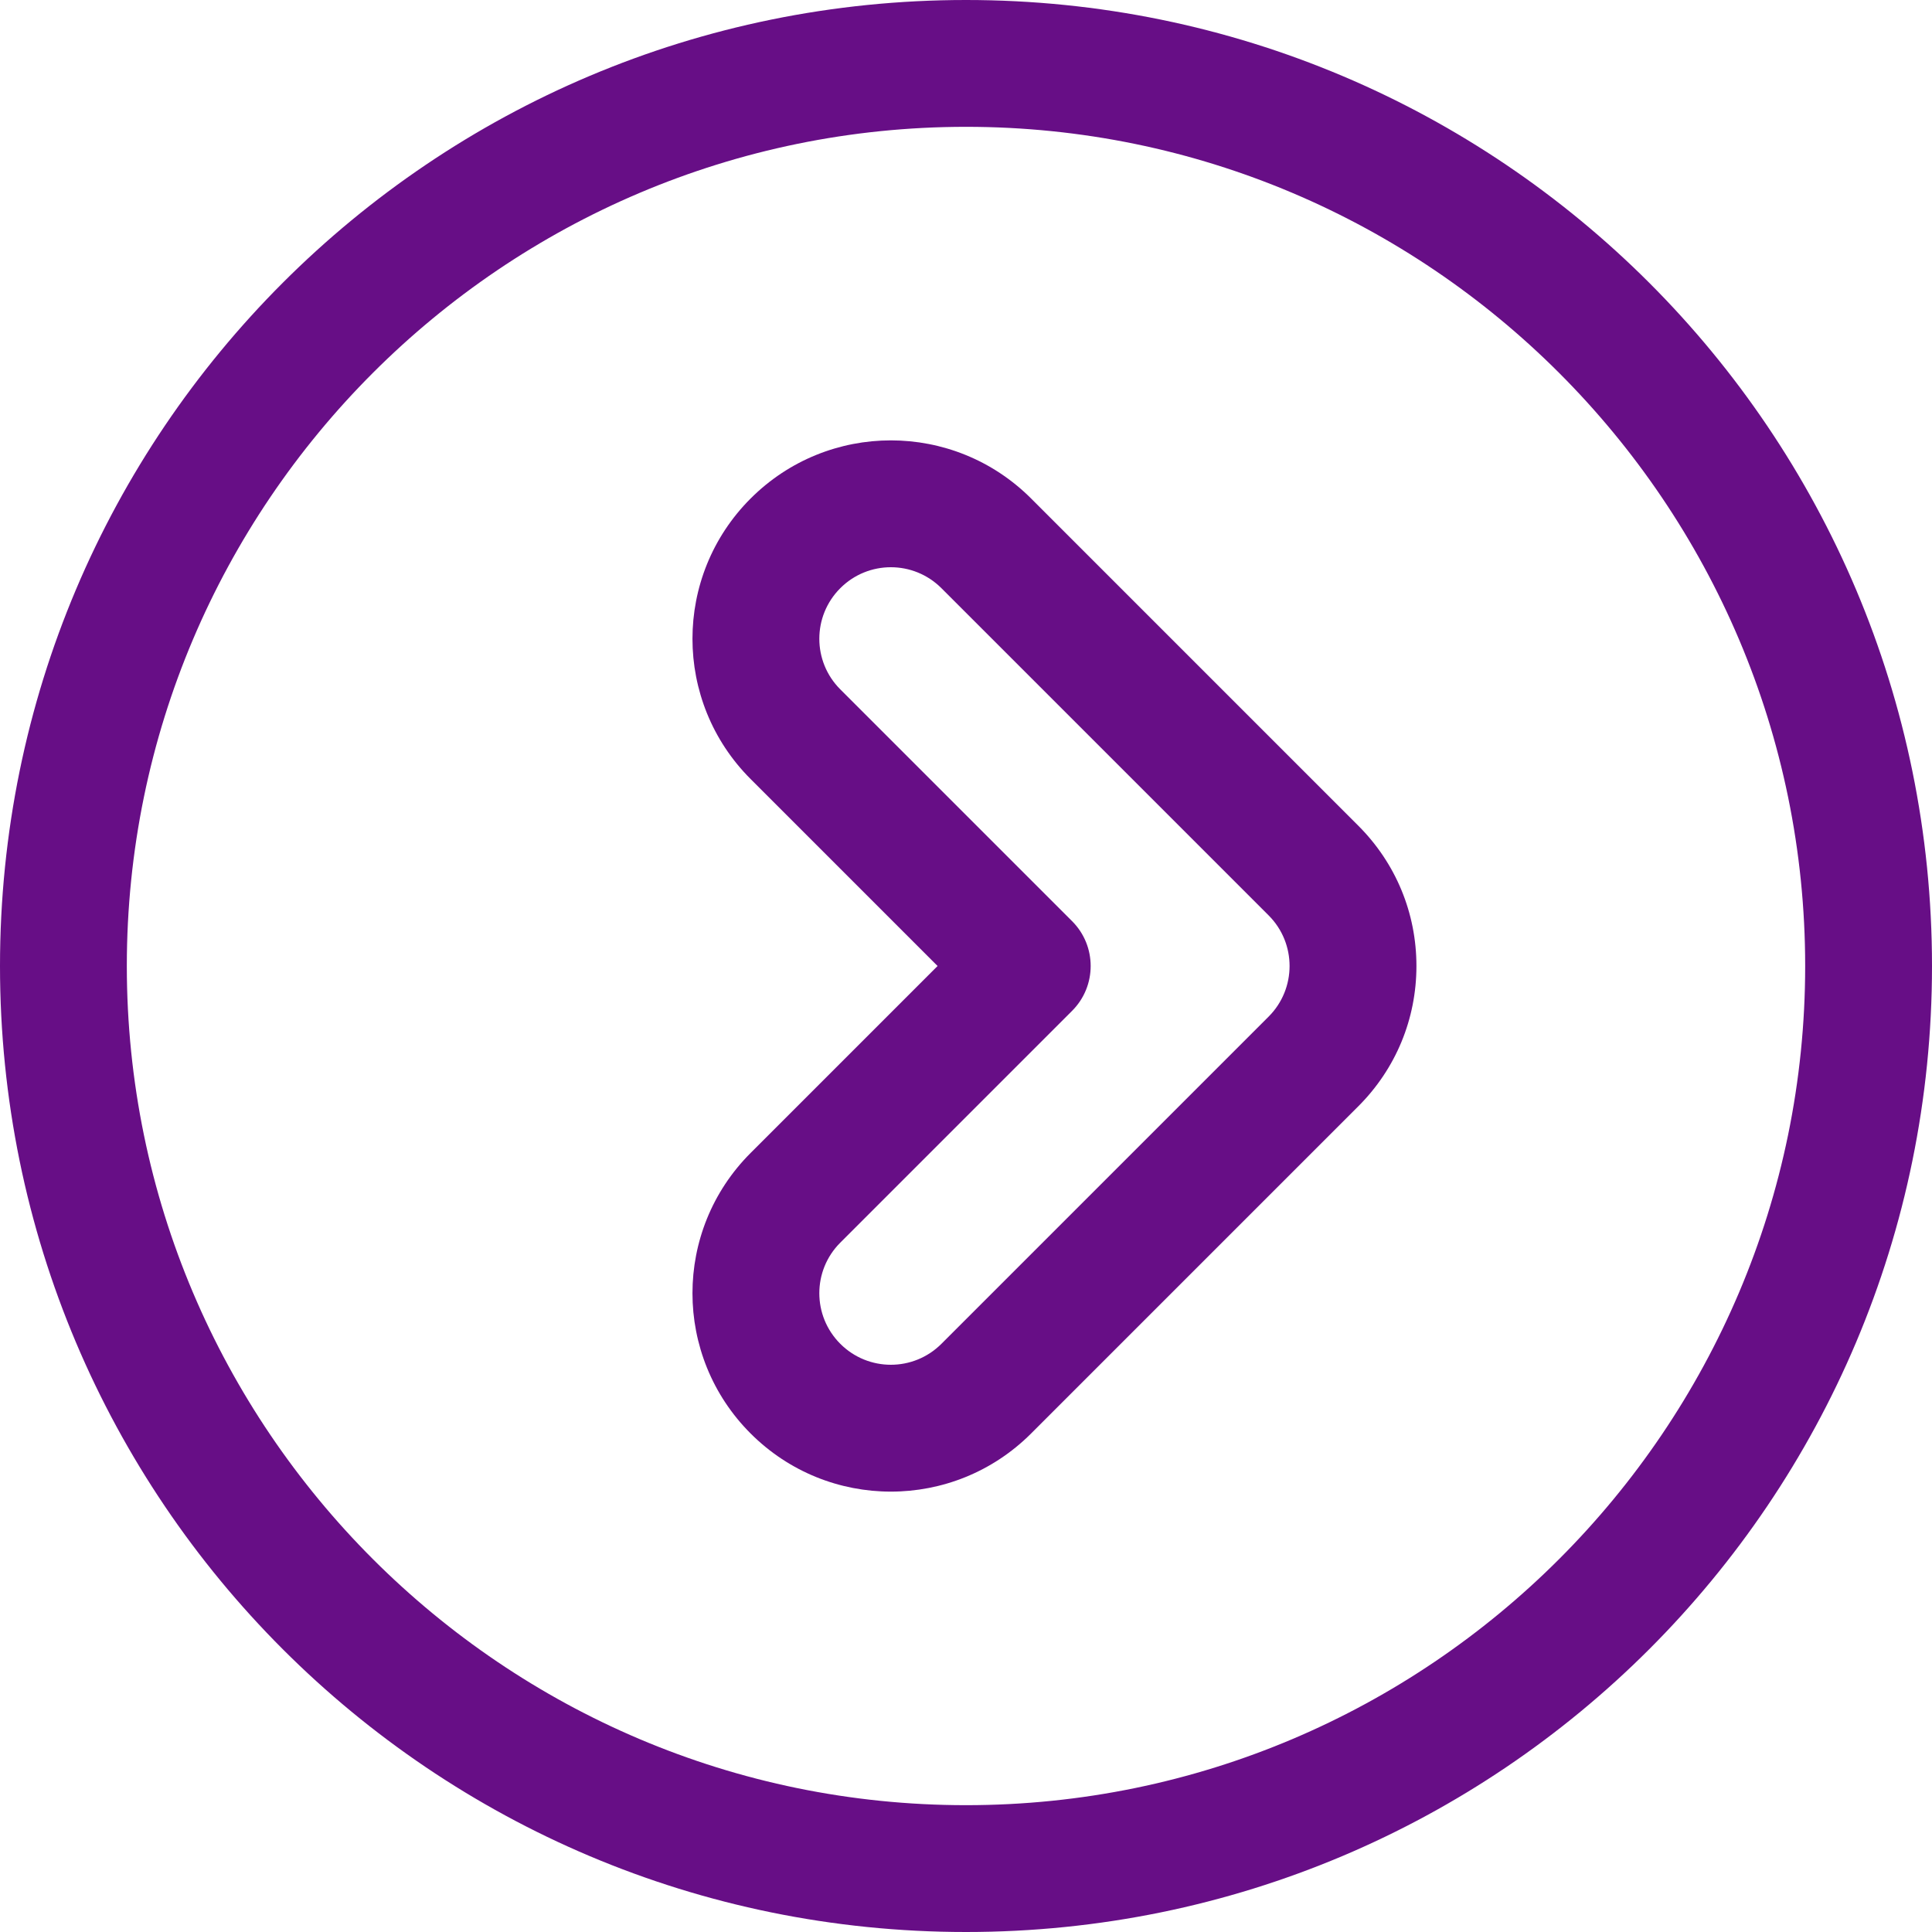 <?xml version="1.0" encoding="iso-8859-1"?>
<!-- Uploaded to: SVG Repo, www.svgrepo.com, Generator: SVG Repo Mixer Tools -->
<svg fill="#670E86" height="800px" width="800px" version="1.1" id="Layer_1" xmlns="http://www.w3.org/2000/svg" xmlns:xlink="http://www.w3.org/1999/xlink" 
	 viewBox="0 0 512 512" xml:space="preserve">
<g>
	<g>
		<path d="M256,0C114.51,0,0,114.496,0,256c0,141.49,114.496,256,256,256c141.49,0,256-114.496,256-256C512,114.51,397.504,0,256,0z
			 M256,478.39c-122.626,0-222.39-99.764-222.39-222.39S133.374,33.61,256,33.61S478.39,133.374,478.39,256
			S378.626,478.39,256,478.39z"/>
	</g>
</g>
<g>
	<g>
		<path d="M359.974,218.832l-86.716-86.72c-20.542-20.543-53.794-20.545-74.339,0c-20.544,20.543-20.545,53.794,0,74.339
			L248.468,256l-49.549,49.549c-20.543,20.542-20.545,53.794,0,74.339c20.54,20.542,53.795,20.546,74.337,0l86.717-86.717
			c9.929-9.927,15.396-23.128,15.396-37.169S369.903,228.76,359.974,218.832z M336.209,269.403l-86.718,86.718
			c-7.407,7.407-19.398,7.408-26.806,0c-7.408-7.409-7.408-19.397,0-26.807l61.432-61.432c6.563-6.563,6.563-17.203,0-23.766
			l-61.432-61.432c-7.408-7.409-7.408-19.397,0-26.807c7.408-7.408,19.398-7.408,26.805,0l86.717,86.717
			C343.599,249.987,343.599,262.013,336.209,269.403z"/>
	</g>
</g>
</svg>